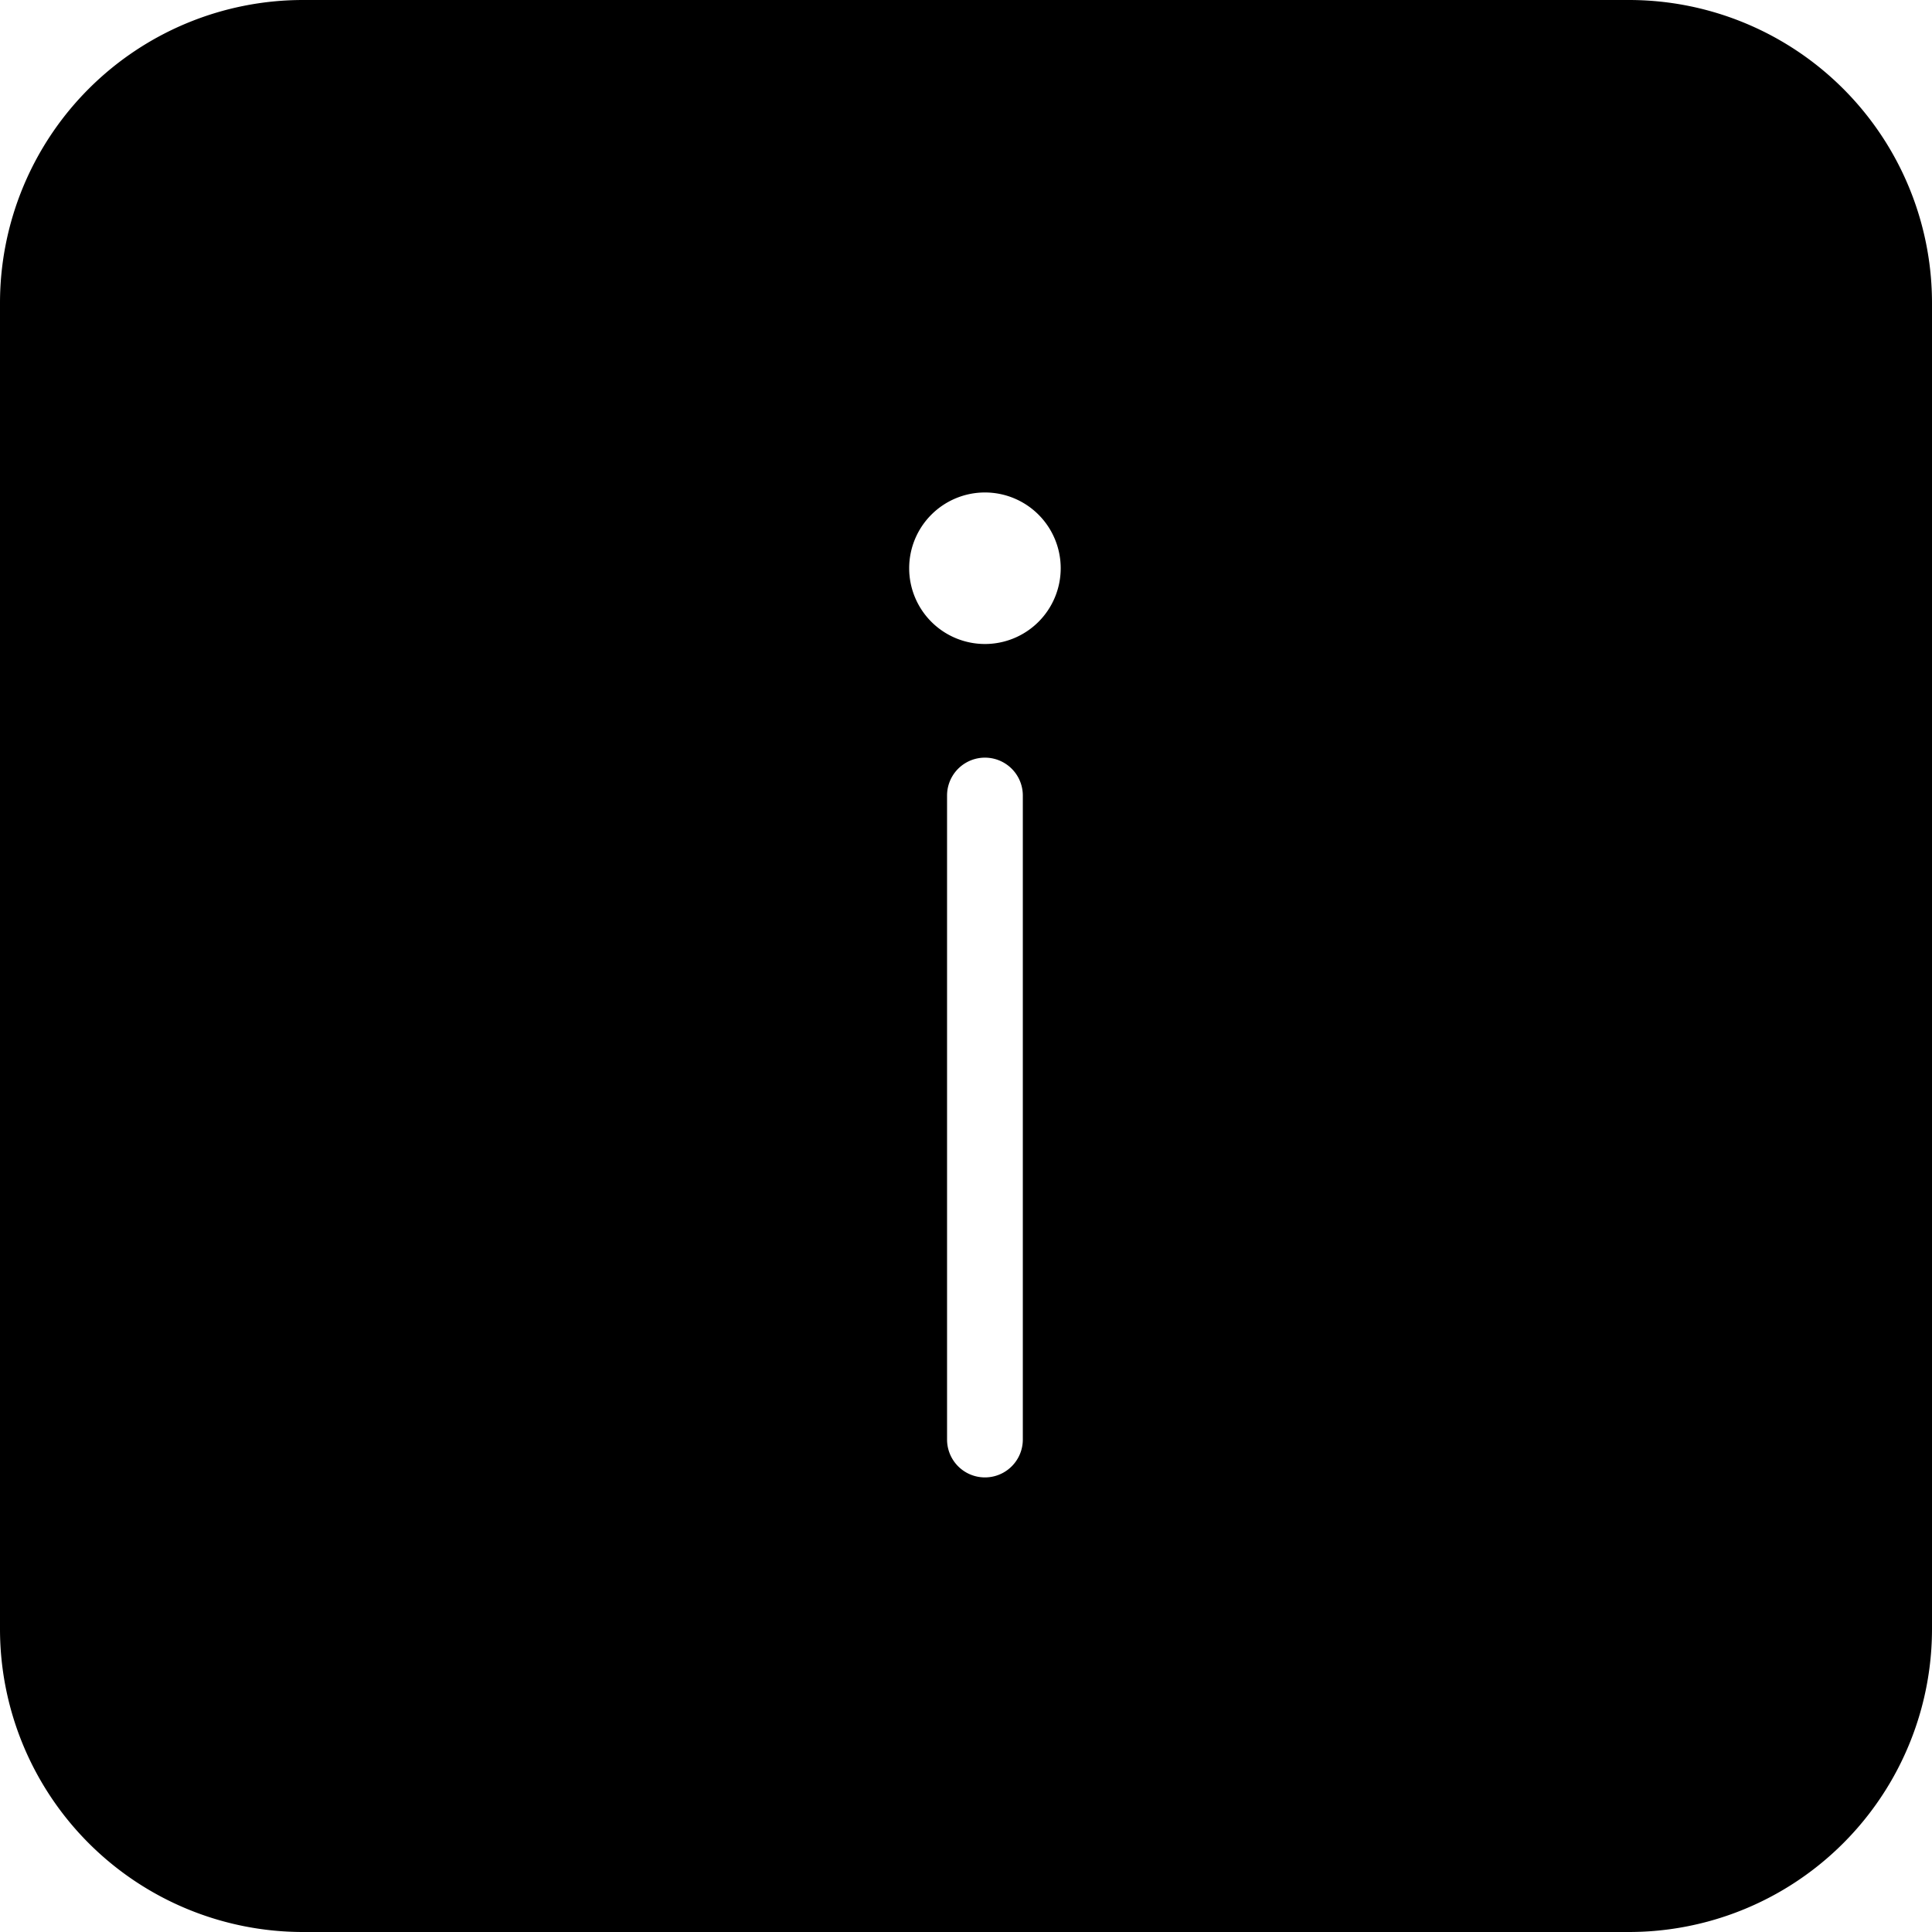 <svg xmlns="http://www.w3.org/2000/svg" width="51" height="51" viewBox="0 0 51 51">
  <defs>
    <style>
      .cls-1 {
        fill-rule: evenodd;
      }
    </style>
  </defs>
  <path id="box_copy_4" data-name="box copy 4" class="cls-1" d="M43,51H8a8,8,0,0,1-8-8V8A8,8,0,0,1,8,0H43a8,8,0,0,1,8,8V43A8,8,0,0,1,43,51ZM25,38a1,1,0,0,0,2,0V21a1,1,0,0,0-2,0V38Zm1-25a2,2,0,1,0,2,2A2,2,0,0,0,26,13Z"/>
</svg>
